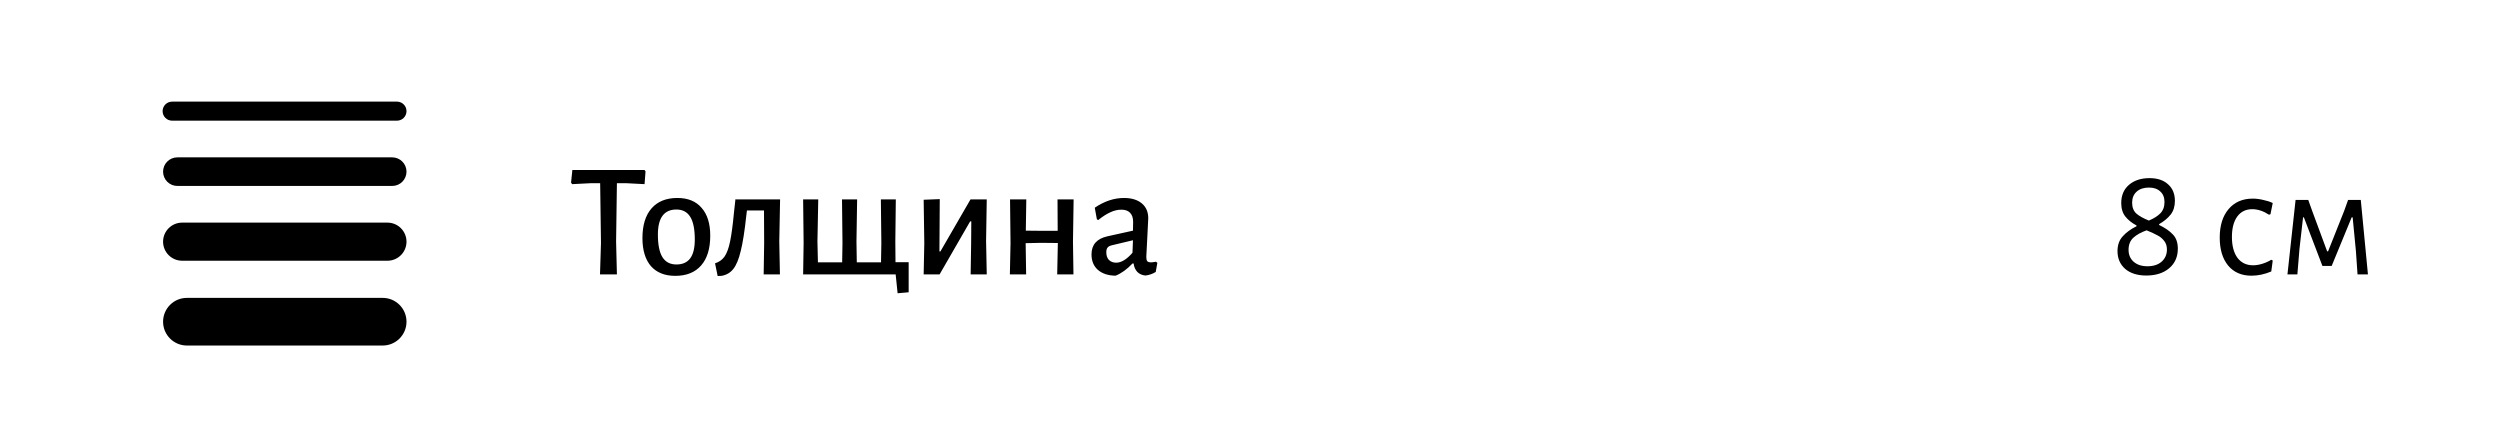 <svg width="246" height="44" viewBox="0 0 246 44" fill="none" xmlns="http://www.w3.org/2000/svg">
<path d="M63.52 16.872L63.424 18.12L61.568 18.024H60.704L60.624 23.768L60.704 27H59.04L59.136 23.912L59.056 18.024H58.192L56.304 18.12L56.192 17.976L56.32 16.728H63.424L63.52 16.872ZM66.656 19.48C67.691 19.48 68.486 19.805 69.04 20.456C69.606 21.096 69.888 22.008 69.888 23.192C69.888 24.461 69.59 25.437 68.992 26.12C68.395 26.803 67.547 27.144 66.448 27.144C65.414 27.144 64.614 26.824 64.048 26.184C63.494 25.533 63.216 24.616 63.216 23.432C63.216 22.163 63.515 21.187 64.112 20.504C64.71 19.821 65.558 19.48 66.656 19.48ZM66.56 20.616C65.344 20.616 64.736 21.437 64.736 23.08C64.736 24.083 64.886 24.824 65.184 25.304C65.483 25.784 65.942 26.024 66.56 26.024C67.168 26.024 67.622 25.821 67.92 25.416C68.219 25.011 68.368 24.392 68.368 23.56C68.368 22.557 68.219 21.816 67.92 21.336C67.622 20.856 67.168 20.616 66.56 20.616ZM76.681 23.768L76.745 27H75.145L75.193 23.912L75.177 20.712H73.497L73.433 21.24C73.273 22.733 73.092 23.885 72.889 24.696C72.697 25.507 72.452 26.099 72.153 26.472C71.865 26.835 71.481 27.059 71.001 27.144L70.617 27.16L70.361 25.912C70.756 25.784 71.065 25.565 71.289 25.256C71.513 24.936 71.695 24.451 71.833 23.8C71.972 23.149 72.1 22.205 72.217 20.968L72.361 19.656L72.345 19.624H76.761L76.681 23.768ZM89.412 25.8V28.76L88.325 28.856L88.132 27H79.028L79.076 23.912L79.028 19.624H80.516L80.436 23.768L80.484 25.816H82.868L82.9 23.912L82.853 19.624H84.341L84.276 23.768L84.308 25.816H86.692L86.725 23.912L86.677 19.624H88.148L88.1 23.768L88.117 25.8H89.412ZM90.951 23.912L90.888 19.656L92.472 19.592L92.439 24.744H92.535L95.496 19.624H97.096L97.031 23.72L97.096 27H95.511L95.559 24.024L95.576 21.784H95.463L92.456 27H90.888L90.951 23.912ZM105.58 23.768L105.628 27H104.028L104.092 23.912L102.46 23.896L100.924 23.928L100.972 27H99.372L99.436 23.912L99.388 19.624H100.988L100.94 22.696L102.524 22.712H104.076L104.06 19.624H105.644L105.58 23.768ZM110.604 19.48C111.34 19.48 111.921 19.656 112.348 20.008C112.774 20.36 112.988 20.851 112.988 21.48C112.988 21.672 112.956 22.312 112.892 23.4C112.828 24.467 112.796 25.091 112.796 25.272C112.796 25.475 112.828 25.619 112.892 25.704C112.966 25.779 113.089 25.816 113.26 25.816C113.366 25.816 113.526 25.795 113.74 25.752L113.884 25.864L113.724 26.76C113.414 26.952 113.078 27.069 112.716 27.112C112.385 27.08 112.118 26.963 111.916 26.76C111.713 26.547 111.59 26.269 111.548 25.928H111.436C110.892 26.504 110.337 26.904 109.772 27.128C109.036 27.117 108.454 26.925 108.028 26.552C107.612 26.179 107.404 25.672 107.404 25.032C107.404 24.083 107.921 23.491 108.956 23.256L111.484 22.696L111.5 21.832C111.5 21.437 111.398 21.139 111.196 20.936C111.004 20.733 110.721 20.632 110.348 20.632C109.985 20.632 109.622 20.717 109.26 20.888C108.897 21.048 108.497 21.304 108.06 21.656L107.932 21.576L107.724 20.44C108.662 19.8 109.622 19.48 110.604 19.48ZM109.404 24.136C109.212 24.179 109.073 24.253 108.988 24.36C108.902 24.456 108.86 24.611 108.86 24.824C108.86 25.144 108.945 25.395 109.116 25.576C109.297 25.757 109.537 25.848 109.836 25.848C110.337 25.848 110.87 25.523 111.436 24.872L111.484 23.64L109.404 24.136Z" fill="black"/>
<path d="M211.514 17.528C212.292 17.528 212.9 17.731 213.338 18.136C213.786 18.531 214.01 19.075 214.01 19.768C214.01 20.312 213.871 20.76 213.594 21.112C213.316 21.464 212.938 21.779 212.458 22.056V22.136C213.034 22.413 213.482 22.723 213.802 23.064C214.132 23.395 214.298 23.864 214.298 24.472C214.298 25.272 214.015 25.912 213.45 26.392C212.884 26.872 212.132 27.112 211.194 27.112C210.319 27.112 209.626 26.893 209.114 26.456C208.612 26.008 208.362 25.427 208.362 24.712C208.362 24.115 208.532 23.629 208.874 23.256C209.215 22.872 209.668 22.541 210.234 22.264V22.184C209.786 21.949 209.423 21.661 209.146 21.32C208.868 20.979 208.73 20.531 208.73 19.976C208.73 19.219 208.986 18.621 209.498 18.184C210.01 17.747 210.682 17.528 211.514 17.528ZM211.45 18.456C210.948 18.456 210.548 18.589 210.25 18.856C209.951 19.123 209.802 19.485 209.802 19.944C209.802 20.403 209.94 20.76 210.218 21.016C210.506 21.261 210.916 21.491 211.45 21.704C211.93 21.501 212.303 21.267 212.57 21C212.847 20.723 212.986 20.349 212.986 19.88C212.986 19.432 212.847 19.085 212.57 18.84C212.303 18.584 211.93 18.456 211.45 18.456ZM211.226 22.664C210.682 22.856 210.25 23.096 209.93 23.384C209.61 23.672 209.45 24.072 209.45 24.584C209.45 25.064 209.615 25.453 209.946 25.752C210.287 26.051 210.74 26.2 211.306 26.2C211.892 26.2 212.356 26.051 212.698 25.752C213.05 25.443 213.226 25.043 213.226 24.552C213.226 24.211 213.135 23.928 212.954 23.704C212.772 23.469 212.554 23.288 212.298 23.16C212.052 23.021 211.695 22.856 211.226 22.664ZM221.669 19.544C221.999 19.544 222.341 19.587 222.693 19.672C223.055 19.747 223.37 19.848 223.637 19.976L223.413 21.08L223.269 21.128C222.714 20.765 222.165 20.584 221.621 20.584C220.991 20.584 220.501 20.824 220.149 21.304C219.797 21.784 219.621 22.456 219.621 23.32C219.621 24.184 219.802 24.867 220.164 25.368C220.538 25.859 221.05 26.104 221.701 26.104C221.989 26.104 222.287 26.056 222.597 25.96C222.917 25.864 223.215 25.731 223.493 25.56L223.637 25.64L223.493 26.712C222.842 26.989 222.191 27.128 221.541 27.128C220.57 27.128 219.807 26.797 219.253 26.136C218.698 25.464 218.421 24.547 218.421 23.384C218.421 22.2 218.709 21.267 219.285 20.584C219.871 19.891 220.666 19.544 221.669 19.544ZM225.885 19.672H227.133L227.533 20.792L228.989 24.728H229.085L230.669 20.744L231.053 19.672H232.301L233.005 27H231.981L231.821 24.696L231.501 21.384H231.405L229.437 26.168H228.525L226.701 21.384H226.621L226.269 24.488L226.061 27H225.085L225.885 19.672Z" fill="black"/>
<path d="M38.594 15.484H17.453C16.677 15.484 16.047 16.114 16.047 16.891C16.047 17.667 16.677 18.297 17.453 18.297H38.594C39.37 18.297 40 17.667 40 16.891C40 16.114 39.37 15.484 38.594 15.484Z" fill="black"/>
<path d="M39.062 10H16.938C16.42 10 16 10.42 16 10.938C16 11.455 16.42 11.875 16.938 11.875H39.062C39.58 11.875 40 11.455 40 10.938C40 10.42 39.58 10 39.062 10Z" fill="black"/>
<path d="M37.656 29.312H18.391C17.096 29.312 16.047 30.362 16.047 31.656C16.047 32.951 17.096 34 18.391 34H37.656C38.951 34 40 32.951 40 31.656C40 30.362 38.951 29.312 37.656 29.312Z" fill="black"/>
<path d="M38.125 21.906H17.922C16.886 21.906 16.047 22.746 16.047 23.781C16.047 24.817 16.886 25.656 17.922 25.656H38.125C39.16 25.656 40 24.817 40 23.781C40 22.746 39.16 21.906 38.125 21.906Z" fill="black"/>
</svg>
